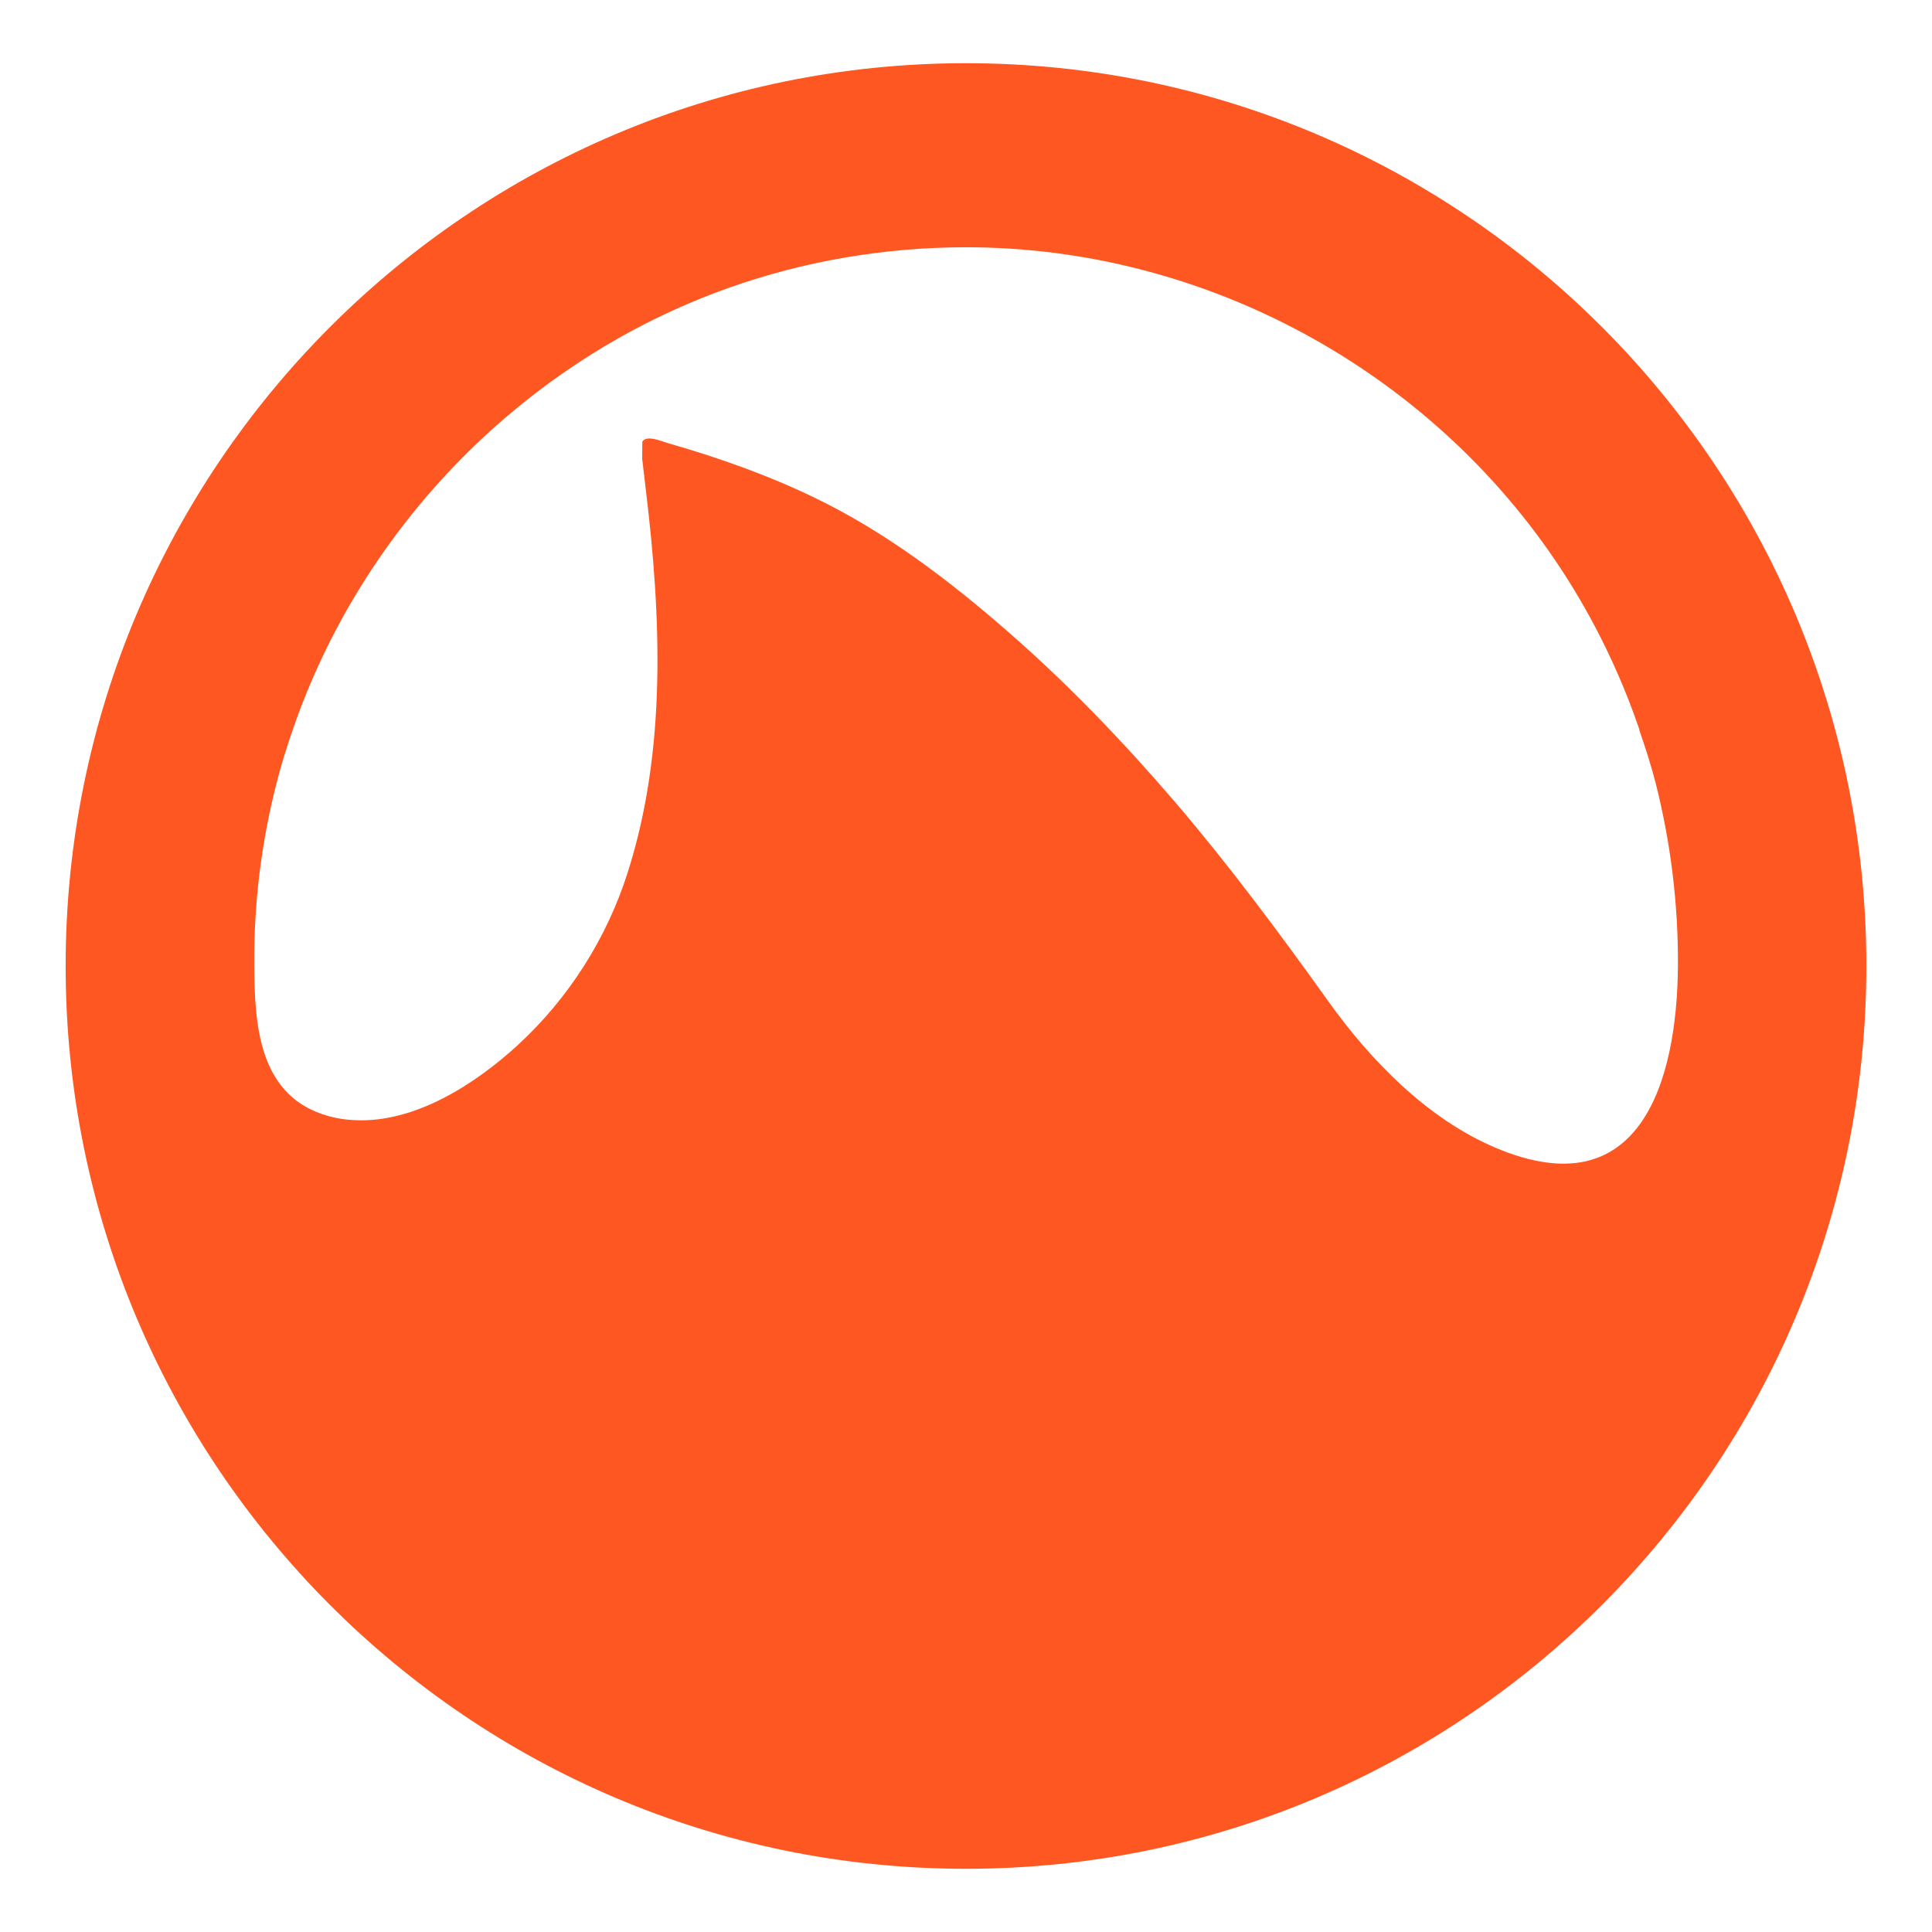 <?xml version="1.0" ?><!DOCTYPE svg  PUBLIC '-//W3C//DTD SVG 1.1//EN'  'http://www.w3.org/Graphics/SVG/1.1/DTD/svg11.dtd'><svg height="512px" style="enable-background:new 0 0 512 512;" version="1.1" viewBox="0 0 512 512" width="512px" xml:space="preserve" xmlns="http://www.w3.org/2000/svg" xmlns:xlink="http://www.w3.org/1999/xlink"><g id="_x31_02-grooveshark"><g><g><g><path d="M256.002,16.75C124.263,16.75,17.397,123.872,17.397,256      c0,132.127,106.866,239.25,238.605,239.25c131.736,0,238.602-107.156,238.602-239.25      C494.604,123.872,387.738,16.75,256.002,16.75L256.002,16.75z M177.048,117.447c-1.52-0.421-5.634-2.306-6.825-0.421      l-0.033,4.603c0.329,2.817,0.656,5.596,0.986,8.377c4.026,33.406,5.545,68.666-4.802,101.109      c-5.517,17.47-15.655,33.435-29.17,45.851c-11.184,10.26-27.141,20.631-43.008,19.888c-2.953-0.096-5.878-0.602-8.766-1.585      C68.458,289.521,67.474,271.099,67.384,256c-0.149-16.271,1.824-32.479,5.846-48.237c1.224-4.876,2.714-9.631,4.354-14.384      c18.554-53.952,61.5-97.885,115.423-117.056c20.191-7.176,41.576-10.795,62.994-10.795c63.105,0,123.088,32.507,157.742,85.354      c8.682,13.243,15.629,27.567,20.732,42.522h-0.064c1.645,4.759,3.164,9.482,4.416,14.358      c3.971,15.759,5.938,31.994,5.844,48.267c-0.238,30.623-10.049,64.357-48.313,48.147c-18.105-7.653-33.23-23.233-44.445-38.97      c-12.941-18.091-26.154-35.852-40.586-52.749c-13.604-15.821-28.066-30.951-43.82-44.714      c-15.627-13.691-32.686-26.704-51.473-35.768C203.443,125.88,190.473,121.3,177.048,117.447L177.048,117.447z M177.048,117.447" style="fill:#FF5722;"/></g></g></g></g><g id="Layer_1"/></svg>